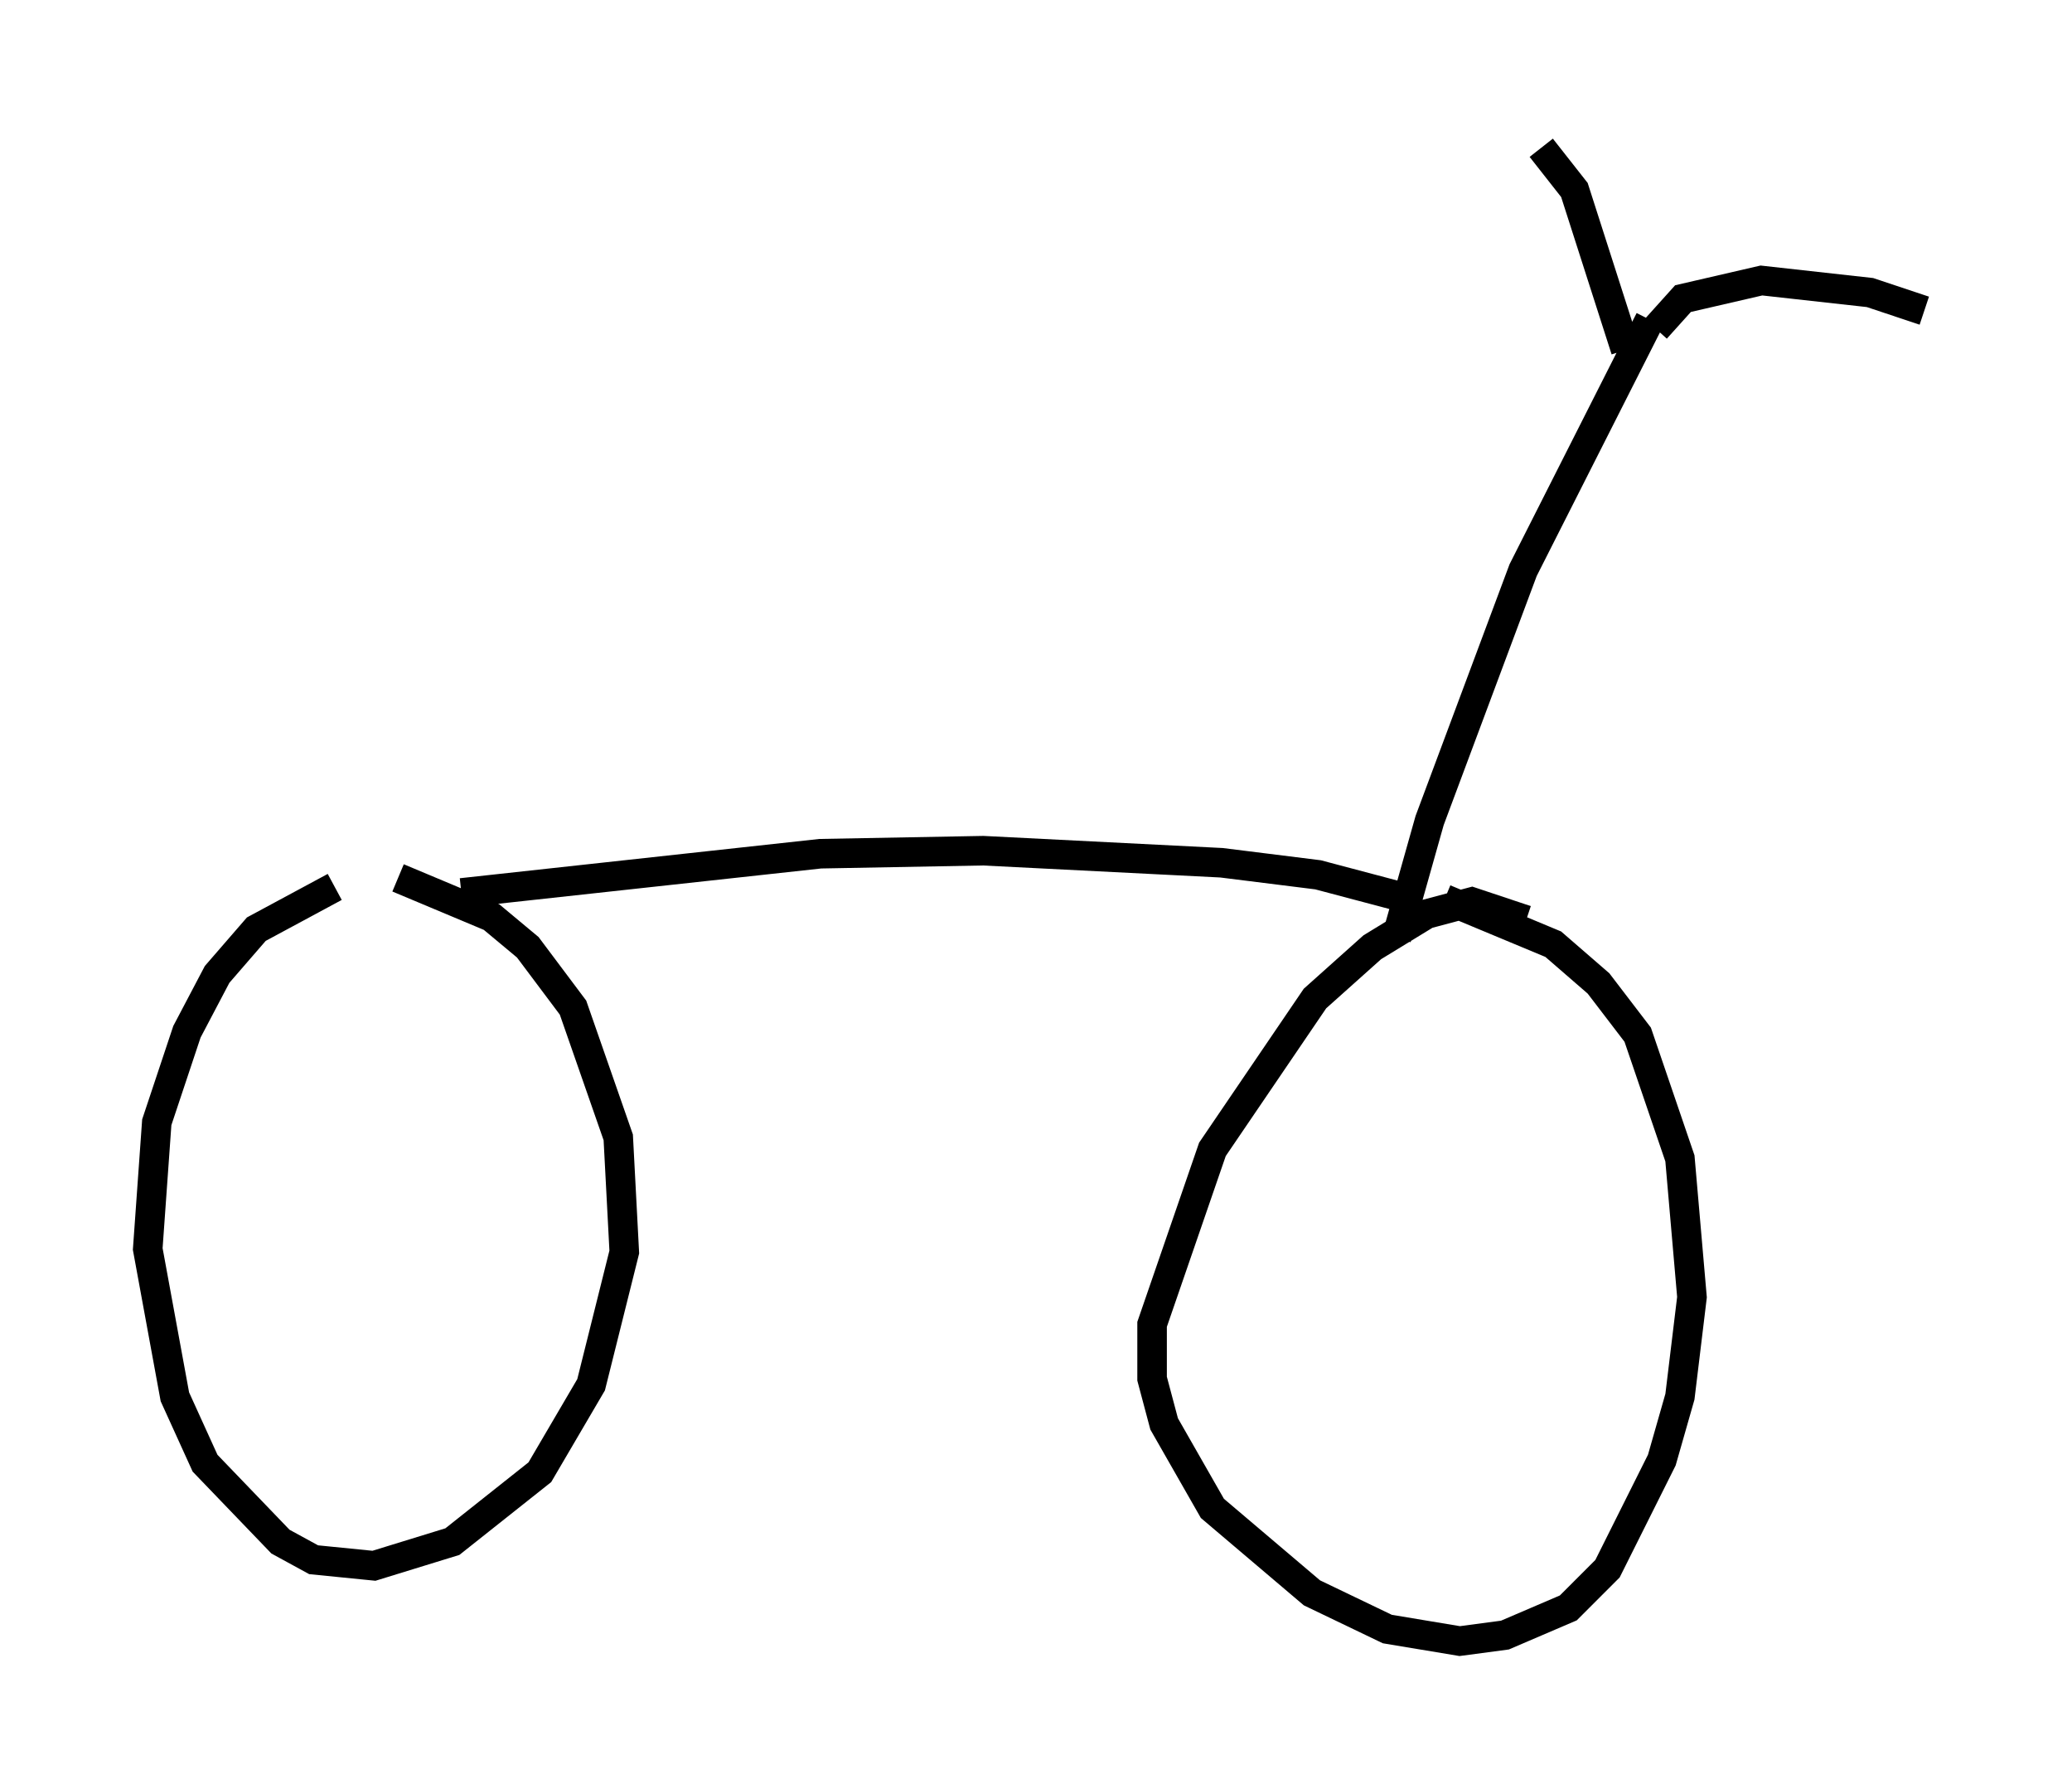 <?xml version="1.0" encoding="utf-8" ?>
<svg baseProfile="full" height="60.532" version="1.1" width="70.128" xmlns="http://www.w3.org/2000/svg" xmlns:ev="http://www.w3.org/2001/xml-events" xmlns:xlink="http://www.w3.org/1999/xlink"><defs /><rect fill="white" height="60.532" width="70.128" x="0" y="0" /><path d="M14.596, 30.215 m-1.838, -0.51 m-1.429, 0.306 l-2.654, 1.429 -1.327, 1.531 l-1.021, 1.94 -1.021, 3.063 l-0.306, 4.288 0.919, 5.002 l1.021, 2.246 2.552, 2.654 l1.123, 0.613 2.042, 0.204 l2.654, -0.817 2.96, -2.348 l1.735, -2.96 1.123, -4.492 l-0.204, -3.879 -1.531, -4.39 l-1.531, -2.042 -1.225, -1.021 l-3.165, -1.327 m38.18, 1.429 l-1.838, -0.613 -1.531, 0.408 l-1.838, 1.123 -1.94, 1.735 l-3.471, 5.104 -2.042, 5.921 l0.0, 1.838 0.408, 1.531 l1.633, 2.858 3.369, 2.858 l2.552, 1.225 2.45, 0.408 l1.531, -0.204 2.144, -0.919 l1.327, -1.327 1.838, -3.675 l0.613, -2.144 0.408, -3.369 l-0.408, -4.696 -1.429, -4.185 l-1.327, -1.735 -1.531, -1.327 l-3.675, -1.531 m-33.28, -0.204 l12.148, -1.327 5.513, -0.102 l8.065, 0.408 3.267, 0.408 l3.471, 0.919 m-0.817, 1.225 l1.123, -3.981 3.165, -8.473 l4.288, -8.473 m-0.817, 1.021 l-1.735, -5.41 -1.123, -1.429 m3.879, 6.125 l0.919, -1.021 2.654, -0.613 l3.675, 0.408 1.838, 0.613 " fill="none" stroke="black" stroke-width="1" /></svg>